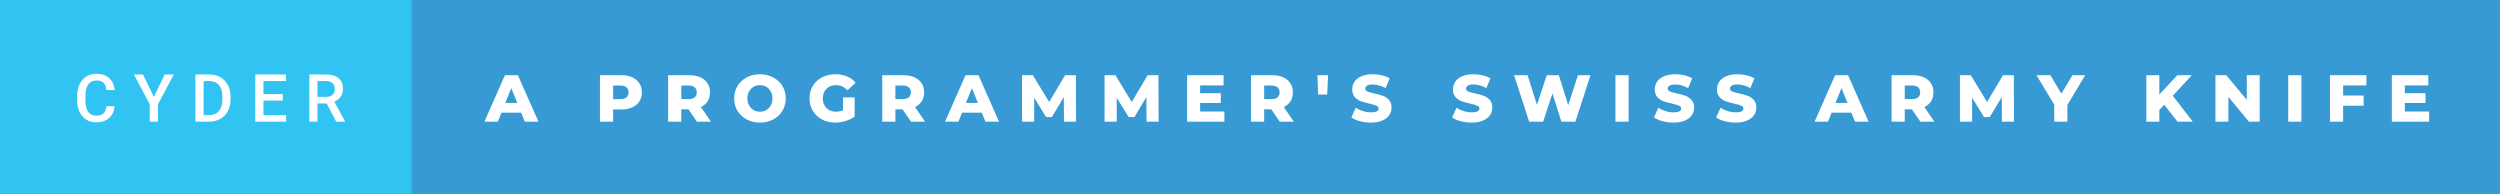 <svg xmlns="http://www.w3.org/2000/svg" width="452.12" height="35" viewBox="0 0 452.12 35"><rect x="0" y="0" width="452.12" height="35" fill="#333333" stroke="none"/><rect class="svg__rect" x="0" y="0" width="76.43" height="35" fill="#31C4F3"/><rect class="svg__rect" x="74.43" y="0" width="377.69" height="35" fill="#389AD5"/><path class="svg__text" d="M13.95 18.19L13.95 18.19L13.95 17.39Q13.95 16.19 14.38 15.27Q14.80 14.35 15.60 13.85Q16.40 13.35 17.45 13.35L17.45 13.35Q18.86 13.35 19.73 14.12Q20.59 14.89 20.73 16.29L20.73 16.29L19.25 16.29Q19.14 15.37 18.71 14.96Q18.28 14.55 17.45 14.55L17.45 14.55Q16.48 14.55 15.97 15.26Q15.45 15.96 15.44 17.33L15.44 17.33L15.44 18.09Q15.44 19.47 15.93 20.20Q16.43 20.92 17.38 20.92L17.38 20.92Q18.25 20.92 18.69 20.53Q19.13 20.14 19.25 19.22L19.25 19.22L20.73 19.22Q20.60 20.59 19.72 21.35Q18.84 22.12 17.38 22.12L17.38 22.12Q16.36 22.12 15.59 21.63Q14.81 21.15 14.39 20.26Q13.97 19.37 13.95 18.19ZM27.08 18.86L24.21 13.47L25.86 13.47L27.82 17.51L29.79 13.47L31.43 13.47L28.57 18.86L28.57 22L27.08 22L27.08 18.86ZM37.80 22L35.34 22L35.34 13.47L37.86 13.47Q38.99 13.47 39.87 13.97Q40.74 14.48 41.22 15.40Q41.70 16.33 41.70 17.52L41.70 17.52L41.70 17.95Q41.70 19.16 41.22 20.08Q40.74 21.00 39.84 21.50Q38.95 22 37.80 22L37.80 22ZM36.82 14.66L36.82 20.82L37.79 20.82Q38.96 20.82 39.58 20.09Q40.20 19.36 40.22 17.99L40.22 17.99L40.22 17.52Q40.22 16.13 39.61 15.40Q39.01 14.66 37.86 14.66L37.86 14.66L36.82 14.66ZM51.75 22L46.17 22L46.17 13.47L51.71 13.47L51.71 14.66L47.65 14.66L47.65 17.02L51.15 17.02L51.15 18.19L47.65 18.19L47.65 20.82L51.75 20.82L51.75 22ZM57.42 22L55.94 22L55.94 13.47L58.94 13.47Q60.42 13.47 61.22 14.13Q62.02 14.79 62.02 16.05L62.02 16.05Q62.02 16.90 61.61 17.48Q61.20 18.06 60.46 18.37L60.46 18.37L62.38 21.92L62.38 22L60.79 22L59.08 18.71L57.42 18.71L57.42 22ZM57.42 14.66L57.42 17.52L58.95 17.52Q59.70 17.52 60.12 17.15Q60.54 16.77 60.54 16.11L60.54 16.11Q60.54 15.43 60.15 15.05Q59.76 14.68 58.99 14.66L58.99 14.66L57.42 14.66Z" fill="#FFFFFF"/><path class="svg__text" d="M90.04 22L87.61 22L91.32 13.60L93.66 13.60L97.38 22L94.91 22L94.25 20.37L90.70 20.37L90.04 22ZM92.47 15.93L91.39 18.61L93.55 18.61L92.47 15.93ZM110.88 22L108.50 22L108.50 13.60L112.35 13.60Q113.49 13.60 114.33 13.98Q115.17 14.35 115.62 15.06Q116.08 15.76 116.08 16.71L116.08 16.71Q116.08 17.66 115.62 18.35Q115.17 19.05 114.33 19.42Q113.49 19.80 112.35 19.80L112.35 19.80L110.88 19.80L110.88 22ZM110.88 15.47L110.88 17.93L112.20 17.93Q112.93 17.93 113.31 17.61Q113.68 17.29 113.68 16.71L113.68 16.71Q113.68 16.12 113.31 15.80Q112.93 15.47 112.20 15.47L112.20 15.47L110.88 15.47ZM123.21 22L120.83 22L120.83 13.60L124.68 13.60Q125.82 13.60 126.66 13.98Q127.49 14.35 127.95 15.06Q128.41 15.76 128.41 16.71L128.41 16.71Q128.41 17.62 127.98 18.30Q127.55 18.98 126.76 19.36L126.76 19.36L128.57 22L126.03 22L124.51 19.77L123.21 19.77L123.21 22ZM123.21 15.47L123.21 17.93L124.53 17.93Q125.26 17.93 125.63 17.61Q126.01 17.29 126.01 16.71L126.01 16.71Q126.01 16.12 125.63 15.79Q125.26 15.47 124.53 15.47L124.53 15.47L123.21 15.47ZM132.77 17.80L132.77 17.80Q132.77 16.55 133.37 15.55Q133.98 14.56 135.04 14.00Q136.10 13.43 137.43 13.43L137.43 13.43Q138.76 13.43 139.83 14.00Q140.89 14.56 141.50 15.55Q142.10 16.55 142.10 17.80L142.10 17.80Q142.10 19.05 141.50 20.04Q140.89 21.04 139.83 21.60Q138.77 22.17 137.43 22.17L137.43 22.17Q136.10 22.17 135.04 21.60Q133.98 21.04 133.37 20.04Q132.77 19.05 132.77 17.80ZM135.16 17.80L135.16 17.80Q135.16 18.51 135.47 19.05Q135.77 19.60 136.28 19.90Q136.80 20.20 137.43 20.20L137.43 20.20Q138.07 20.20 138.59 19.90Q139.10 19.60 139.40 19.05Q139.70 18.51 139.70 17.80L139.70 17.80Q139.70 17.09 139.40 16.54Q139.10 16 138.59 15.70Q138.07 15.40 137.43 15.40L137.43 15.40Q136.79 15.40 136.28 15.70Q135.77 16 135.47 16.54Q135.16 17.09 135.16 17.80ZM146.40 17.80L146.40 17.80Q146.40 16.54 147.00 15.54Q147.60 14.55 148.67 13.99Q149.74 13.43 151.08 13.43L151.08 13.43Q152.26 13.43 153.19 13.83Q154.13 14.22 154.75 14.97L154.75 14.97L153.24 16.33Q152.40 15.40 151.22 15.40L151.22 15.40Q151.21 15.40 151.20 15.40L151.20 15.40Q150.12 15.40 149.46 16.06Q148.80 16.71 148.80 17.80L148.80 17.80Q148.80 18.50 149.10 19.04Q149.40 19.59 149.94 19.89Q150.48 20.20 151.18 20.20L151.18 20.20Q151.86 20.20 152.46 19.93L152.46 19.93L152.46 17.62L154.56 17.62L154.56 21.10Q153.84 21.61 152.90 21.89Q151.97 22.17 151.03 22.17L151.03 22.17Q149.71 22.17 148.66 21.61Q147.60 21.05 147.00 20.05Q146.40 19.06 146.40 17.80ZM161.93 22L159.55 22L159.55 13.60L163.40 13.60Q164.54 13.60 165.38 13.98Q166.21 14.35 166.67 15.06Q167.13 15.76 167.13 16.71L167.13 16.71Q167.13 17.62 166.70 18.30Q166.27 18.98 165.48 19.36L165.48 19.36L167.29 22L164.75 22L163.23 19.77L161.93 19.77L161.93 22ZM161.93 15.47L161.93 17.93L163.25 17.93Q163.98 17.93 164.35 17.61Q164.73 17.29 164.73 16.71L164.73 16.71Q164.73 16.12 164.35 15.79Q163.98 15.47 163.25 15.47L163.25 15.47L161.93 15.47ZM173.33 22L170.91 22L174.62 13.60L176.96 13.60L180.67 22L178.21 22L177.55 20.37L173.99 20.37L173.33 22ZM175.77 15.93L174.69 18.61L176.85 18.61L175.77 15.93ZM187.03 22L184.83 22L184.83 13.60L186.79 13.60L189.74 18.45L192.62 13.60L194.57 13.60L194.60 22L192.42 22L192.39 17.55L190.23 21.17L189.18 21.17L187.03 17.67L187.03 22ZM201.96 22L199.76 22L199.76 13.60L201.72 13.60L204.67 18.45L207.55 13.60L209.50 13.60L209.53 22L207.35 22L207.32 17.55L205.16 21.17L204.11 21.17L201.96 17.67L201.96 22ZM221.43 22L214.69 22L214.69 13.60L221.28 13.60L221.28 15.44L217.04 15.44L217.04 16.85L220.78 16.85L220.78 18.63L217.04 18.63L217.04 20.17L221.43 20.17L221.43 22ZM228.62 22L226.24 22L226.24 13.60L230.08 13.60Q231.22 13.60 232.06 13.98Q232.90 14.35 233.36 15.06Q233.81 15.76 233.81 16.71L233.81 16.71Q233.81 17.62 233.39 18.30Q232.96 18.98 232.17 19.36L232.17 19.36L233.98 22L231.43 22L229.91 19.77L228.62 19.77L228.62 22ZM228.62 15.47L228.62 17.93L229.93 17.93Q230.67 17.93 231.04 17.61Q231.41 17.29 231.41 16.71L231.41 16.71Q231.41 16.12 231.04 15.79Q230.67 15.47 229.93 15.47L229.93 15.47L228.62 15.47ZM238.40 17.10L238.25 13.60L240.18 13.60L240.02 17.10L238.40 17.10ZM244.40 21.24L244.40 21.24L245.18 19.49Q245.74 19.86 246.49 20.09Q247.23 20.32 247.95 20.32L247.95 20.32Q249.32 20.32 249.32 19.64L249.32 19.64Q249.32 19.28 248.93 19.11Q248.54 18.93 247.68 18.74L247.68 18.74Q246.73 18.53 246.09 18.30Q245.46 18.06 245.00 17.55Q244.55 17.03 244.55 16.16L244.55 16.16Q244.55 15.39 244.97 14.77Q245.39 14.15 246.22 13.79Q247.06 13.43 248.26 13.43L248.26 13.43Q249.09 13.43 249.89 13.62Q250.70 13.80 251.32 14.17L251.32 14.17L250.58 15.93Q249.38 15.28 248.25 15.28L248.25 15.28Q247.54 15.28 247.22 15.49Q246.90 15.70 246.90 16.04L246.90 16.04Q246.90 16.37 247.28 16.54Q247.66 16.71 248.51 16.89L248.51 16.89Q249.48 17.10 250.11 17.33Q250.74 17.56 251.20 18.07Q251.66 18.58 251.66 19.46L251.66 19.46Q251.66 20.21 251.24 20.83Q250.82 21.44 249.98 21.80Q249.14 22.17 247.94 22.17L247.94 22.17Q246.92 22.17 245.96 21.92Q245.00 21.67 244.40 21.24ZM262.62 21.24L262.62 21.24L263.40 19.49Q263.97 19.86 264.71 20.09Q265.45 20.32 266.17 20.32L266.17 20.32Q267.54 20.32 267.55 19.64L267.55 19.64Q267.55 19.28 267.16 19.11Q266.77 18.93 265.90 18.74L265.90 18.74Q264.95 18.53 264.31 18.30Q263.68 18.06 263.22 17.55Q262.77 17.03 262.77 16.16L262.77 16.16Q262.77 15.39 263.19 14.77Q263.61 14.15 264.44 13.79Q265.28 13.43 266.49 13.43L266.49 13.43Q267.31 13.43 268.12 13.62Q268.92 13.80 269.54 14.17L269.54 14.17L268.81 15.93Q267.60 15.28 266.47 15.28L266.47 15.28Q265.76 15.28 265.44 15.49Q265.12 15.70 265.12 16.04L265.12 16.04Q265.12 16.37 265.50 16.54Q265.89 16.71 266.74 16.89L266.74 16.89Q267.70 17.10 268.33 17.33Q268.96 17.56 269.42 18.07Q269.88 18.58 269.88 19.46L269.88 19.46Q269.88 20.21 269.46 20.83Q269.05 21.44 268.20 21.80Q267.36 22.17 266.16 22.17L266.16 22.17Q265.14 22.17 264.18 21.92Q263.22 21.67 262.62 21.24ZM276.54 22L273.82 13.60L276.26 13.60L277.95 18.96L279.73 13.60L281.91 13.60L283.61 19.01L285.37 13.60L287.64 13.60L284.91 22L282.37 22L280.76 16.89L279.08 22L276.54 22ZM294.53 22L292.15 22L292.15 13.60L294.53 13.60L294.53 22ZM299.12 21.24L299.12 21.24L299.90 19.49Q300.46 19.86 301.20 20.09Q301.95 20.32 302.67 20.32L302.67 20.32Q304.03 20.32 304.04 19.64L304.04 19.64Q304.04 19.28 303.65 19.11Q303.26 18.93 302.39 18.74L302.39 18.74Q301.44 18.53 300.81 18.30Q300.17 18.06 299.72 17.55Q299.26 17.03 299.26 16.16L299.26 16.16Q299.26 15.39 299.68 14.77Q300.10 14.15 300.94 13.79Q301.77 13.43 302.98 13.43L302.98 13.43Q303.80 13.43 304.61 13.62Q305.41 13.80 306.03 14.17L306.03 14.17L305.30 15.93Q304.10 15.28 302.97 15.28L302.97 15.28Q302.26 15.28 301.93 15.49Q301.61 15.70 301.61 16.04L301.61 16.04Q301.61 16.37 302.00 16.54Q302.38 16.71 303.23 16.89L303.23 16.89Q304.19 17.10 304.82 17.33Q305.45 17.56 305.91 18.07Q306.38 18.58 306.38 19.46L306.38 19.46Q306.38 20.21 305.96 20.83Q305.54 21.44 304.70 21.80Q303.86 22.17 302.66 22.17L302.66 22.17Q301.64 22.17 300.67 21.92Q299.71 21.67 299.12 21.24ZM310.37 21.24L310.37 21.24L311.15 19.49Q311.71 19.86 312.45 20.09Q313.20 20.32 313.92 20.32L313.92 20.32Q315.28 20.32 315.29 19.64L315.29 19.64Q315.29 19.28 314.90 19.11Q314.51 18.93 313.64 18.74L313.64 18.74Q312.69 18.53 312.06 18.30Q311.42 18.06 310.97 17.55Q310.51 17.03 310.51 16.16L310.51 16.16Q310.51 15.39 310.93 14.77Q311.35 14.15 312.19 13.79Q313.02 13.43 314.23 13.43L314.23 13.43Q315.05 13.43 315.86 13.62Q316.66 13.80 317.28 14.17L317.28 14.17L316.55 15.93Q315.35 15.28 314.22 15.28L314.22 15.28Q313.51 15.28 313.18 15.49Q312.86 15.70 312.86 16.04L312.86 16.04Q312.86 16.37 313.25 16.54Q313.63 16.71 314.48 16.89L314.48 16.89Q315.44 17.10 316.07 17.33Q316.70 17.56 317.16 18.07Q317.63 18.58 317.63 19.46L317.63 19.46Q317.63 20.21 317.21 20.83Q316.79 21.44 315.95 21.80Q315.11 22.17 313.91 22.17L313.91 22.17Q312.89 22.17 311.92 21.92Q310.96 21.67 310.37 21.24ZM330.59 22L328.17 22L331.88 13.60L334.22 13.60L337.93 22L335.47 22L334.81 20.37L331.25 20.37L330.59 22ZM333.03 15.93L331.95 18.61L334.11 18.61L333.03 15.93ZM344.47 22L342.09 22L342.09 13.60L345.93 13.60Q347.07 13.60 347.91 13.98Q348.75 14.35 349.21 15.06Q349.66 15.76 349.66 16.71L349.66 16.71Q349.66 17.62 349.24 18.30Q348.81 18.98 348.02 19.36L348.02 19.36L349.83 22L347.29 22L345.76 19.77L344.47 19.77L344.47 22ZM344.47 15.47L344.47 17.93L345.79 17.93Q346.52 17.93 346.89 17.61Q347.26 17.29 347.26 16.71L347.26 16.71Q347.26 16.12 346.89 15.79Q346.52 15.47 345.79 15.47L345.79 15.47L344.47 15.47ZM356.65 22L354.45 22L354.45 13.60L356.41 13.60L359.36 18.45L362.24 13.60L364.20 13.60L364.22 22L362.04 22L362.02 17.55L359.85 21.17L358.80 21.17L356.65 17.67L356.65 22ZM371.51 18.95L368.30 13.60L370.81 13.60L372.80 16.94L374.80 13.60L377.10 13.60L373.88 18.99L373.88 22L371.51 22L371.51 18.95ZM390.51 22L388.16 22L388.16 13.60L390.51 13.60L390.51 17.09L393.76 13.60L396.38 13.60L392.95 17.32L396.56 22L393.80 22L391.40 18.95L390.51 19.90L390.51 22ZM403.00 22L400.66 22L400.66 13.60L402.62 13.60L406.33 18.07L406.33 13.60L408.66 13.60L408.66 22L406.71 22L403.00 17.52L403.00 22ZM416.20 22L413.82 22L413.82 13.60L416.20 13.60L416.20 22ZM423.75 22L421.37 22L421.37 13.60L427.96 13.60L427.96 15.44L423.75 15.44L423.75 17.28L427.46 17.28L427.46 19.12L423.75 19.12L423.75 22ZM439.30 22L432.56 22L432.56 13.60L439.15 13.60L439.15 15.44L434.91 15.44L434.91 16.85L438.65 16.85L438.65 18.63L434.91 18.63L434.91 20.17L439.30 20.17L439.30 22Z" fill="#FFFFFF" x="87.43"/></svg>